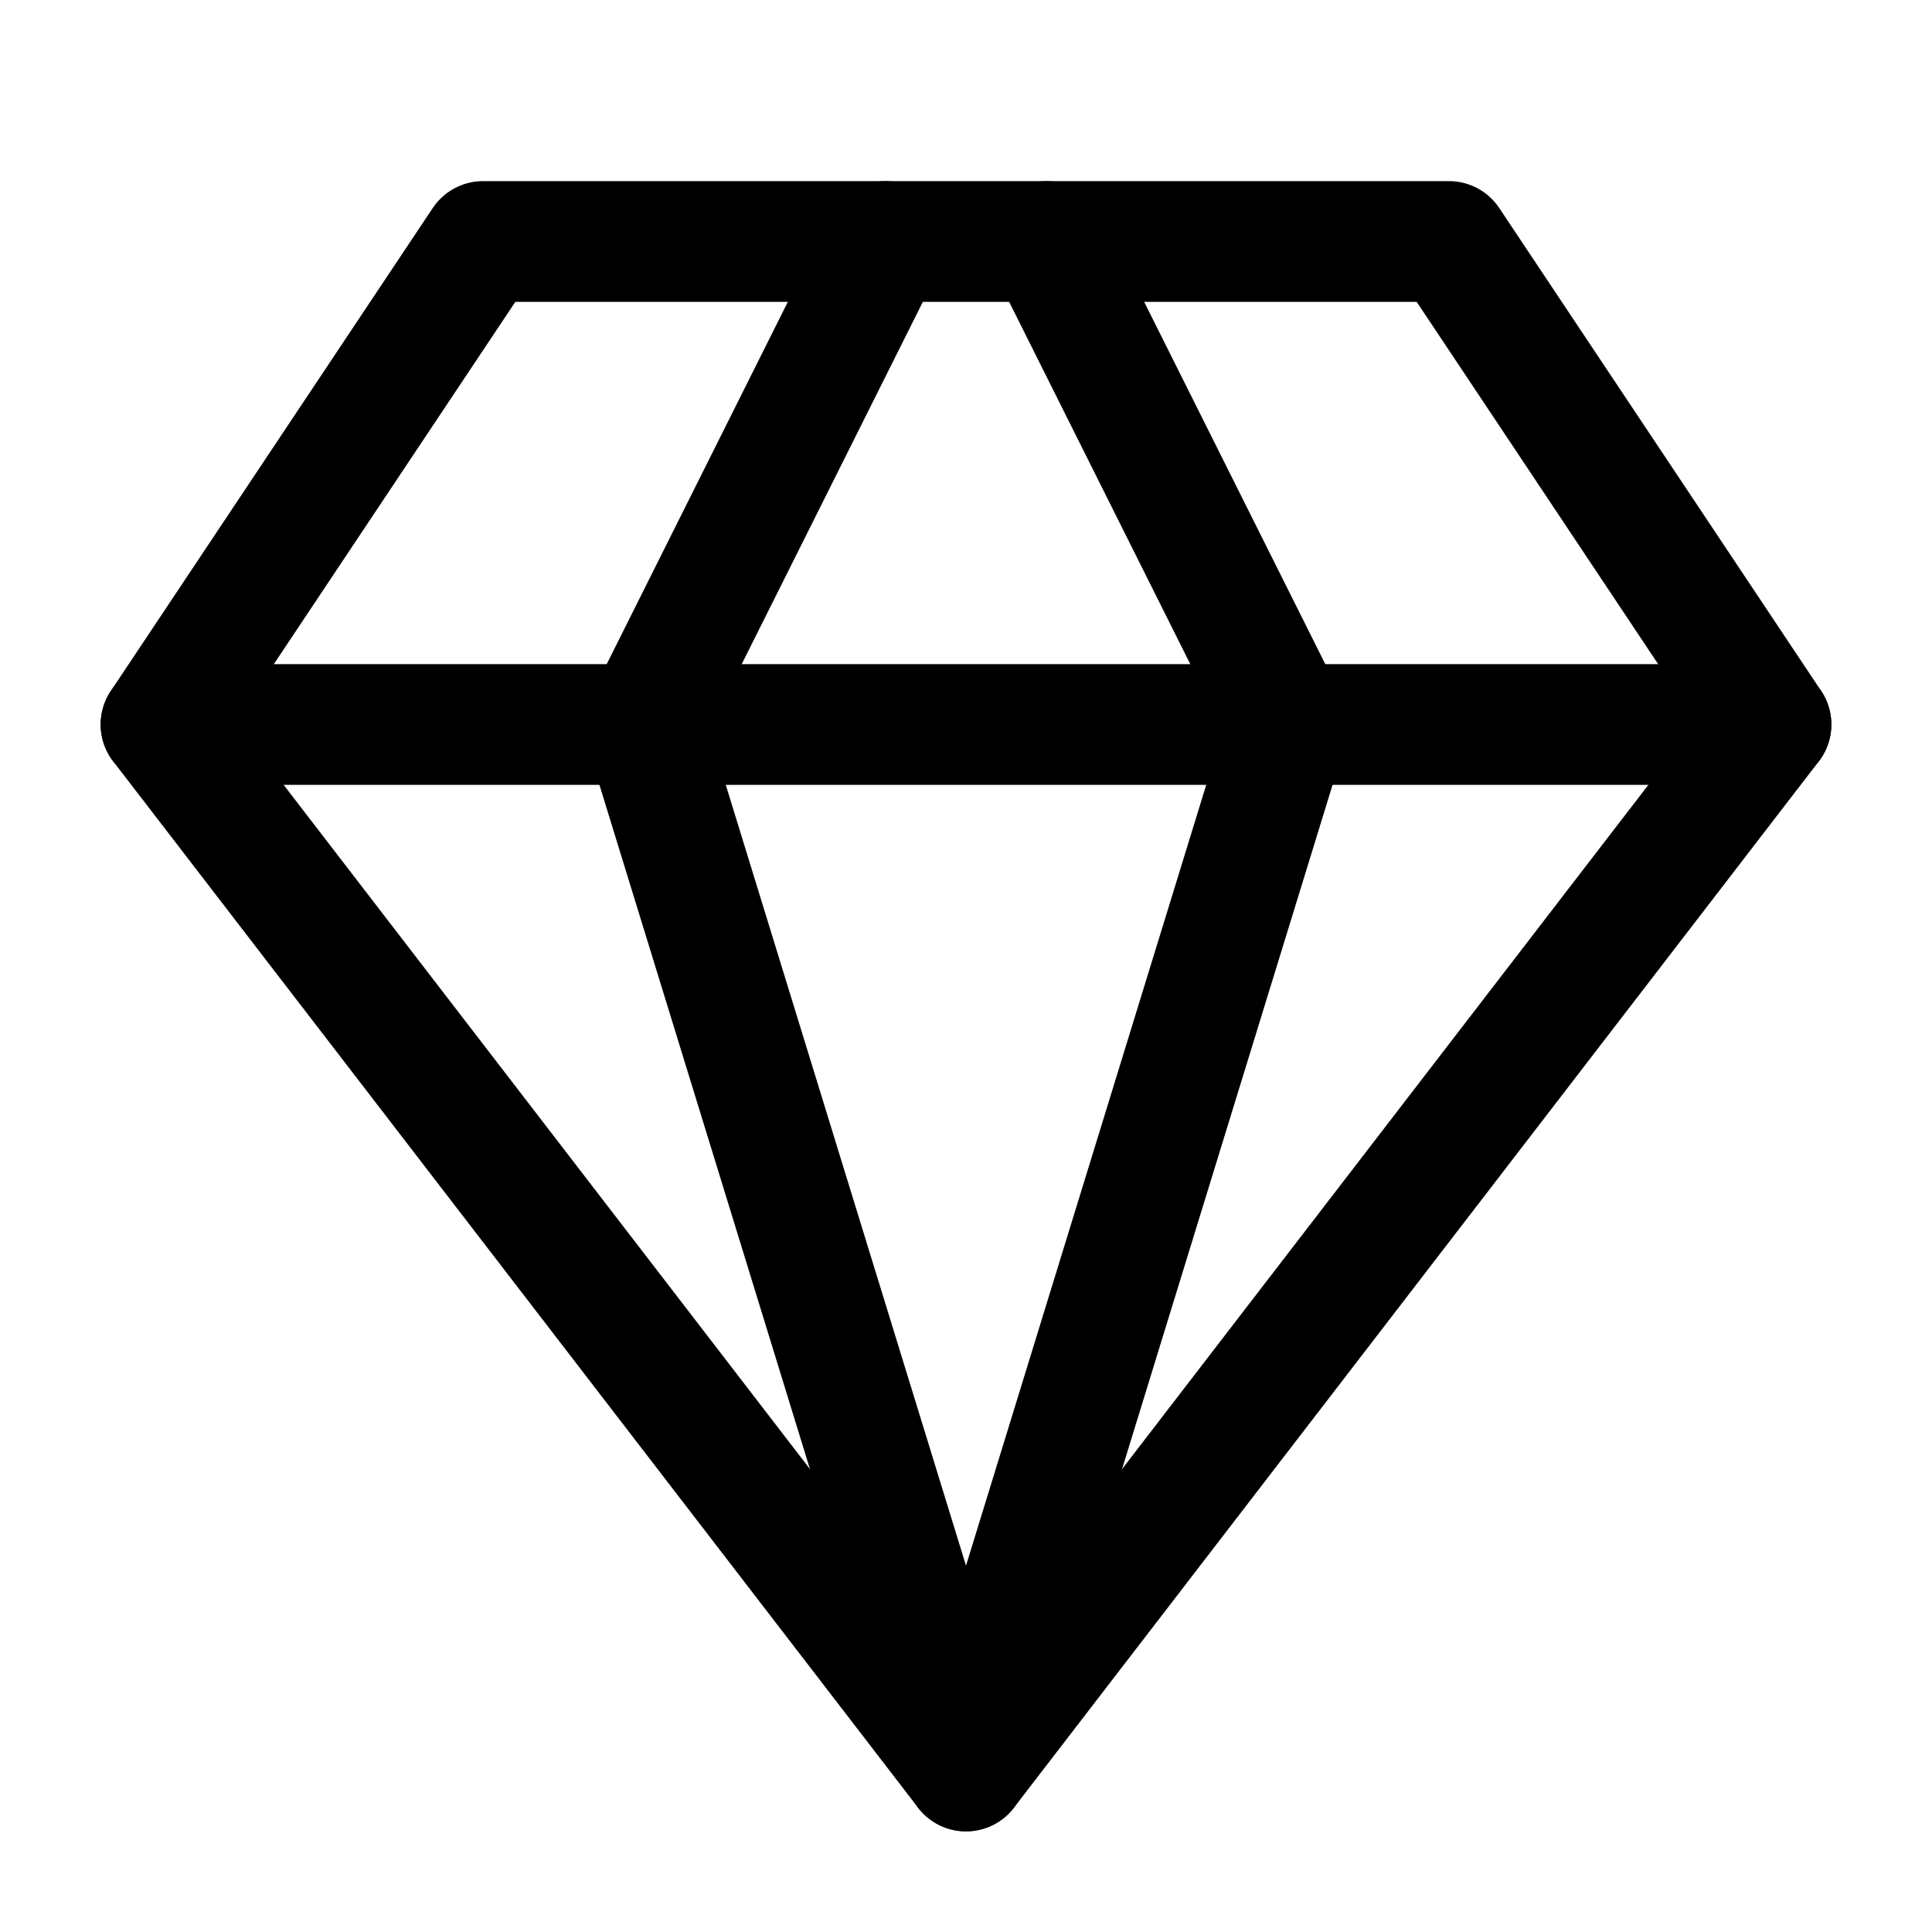 <svg width="20" height="20" viewBox="0 0 20 20" fill="none" xmlns="http://www.w3.org/2000/svg">
<g id="Jewelry / 24x24">
<path id="Vector" d="M5 2.5H15L18.333 7.5L10 18.333L1.667 7.5L5 2.5Z" stroke="black" stroke-width="1.25" stroke-linecap="round" stroke-linejoin="round"/>
<path id="Vector_2" d="M9.167 2.5L6.667 7.5L10 18.333L13.333 7.5L10.833 2.5" stroke="black" stroke-width="1.25" stroke-linecap="round" stroke-linejoin="round"/>
<path id="Vector_3" d="M1.667 7.5H18.333" stroke="black" stroke-width="1.25" stroke-linecap="round" stroke-linejoin="round"/>
</g>
</svg>
